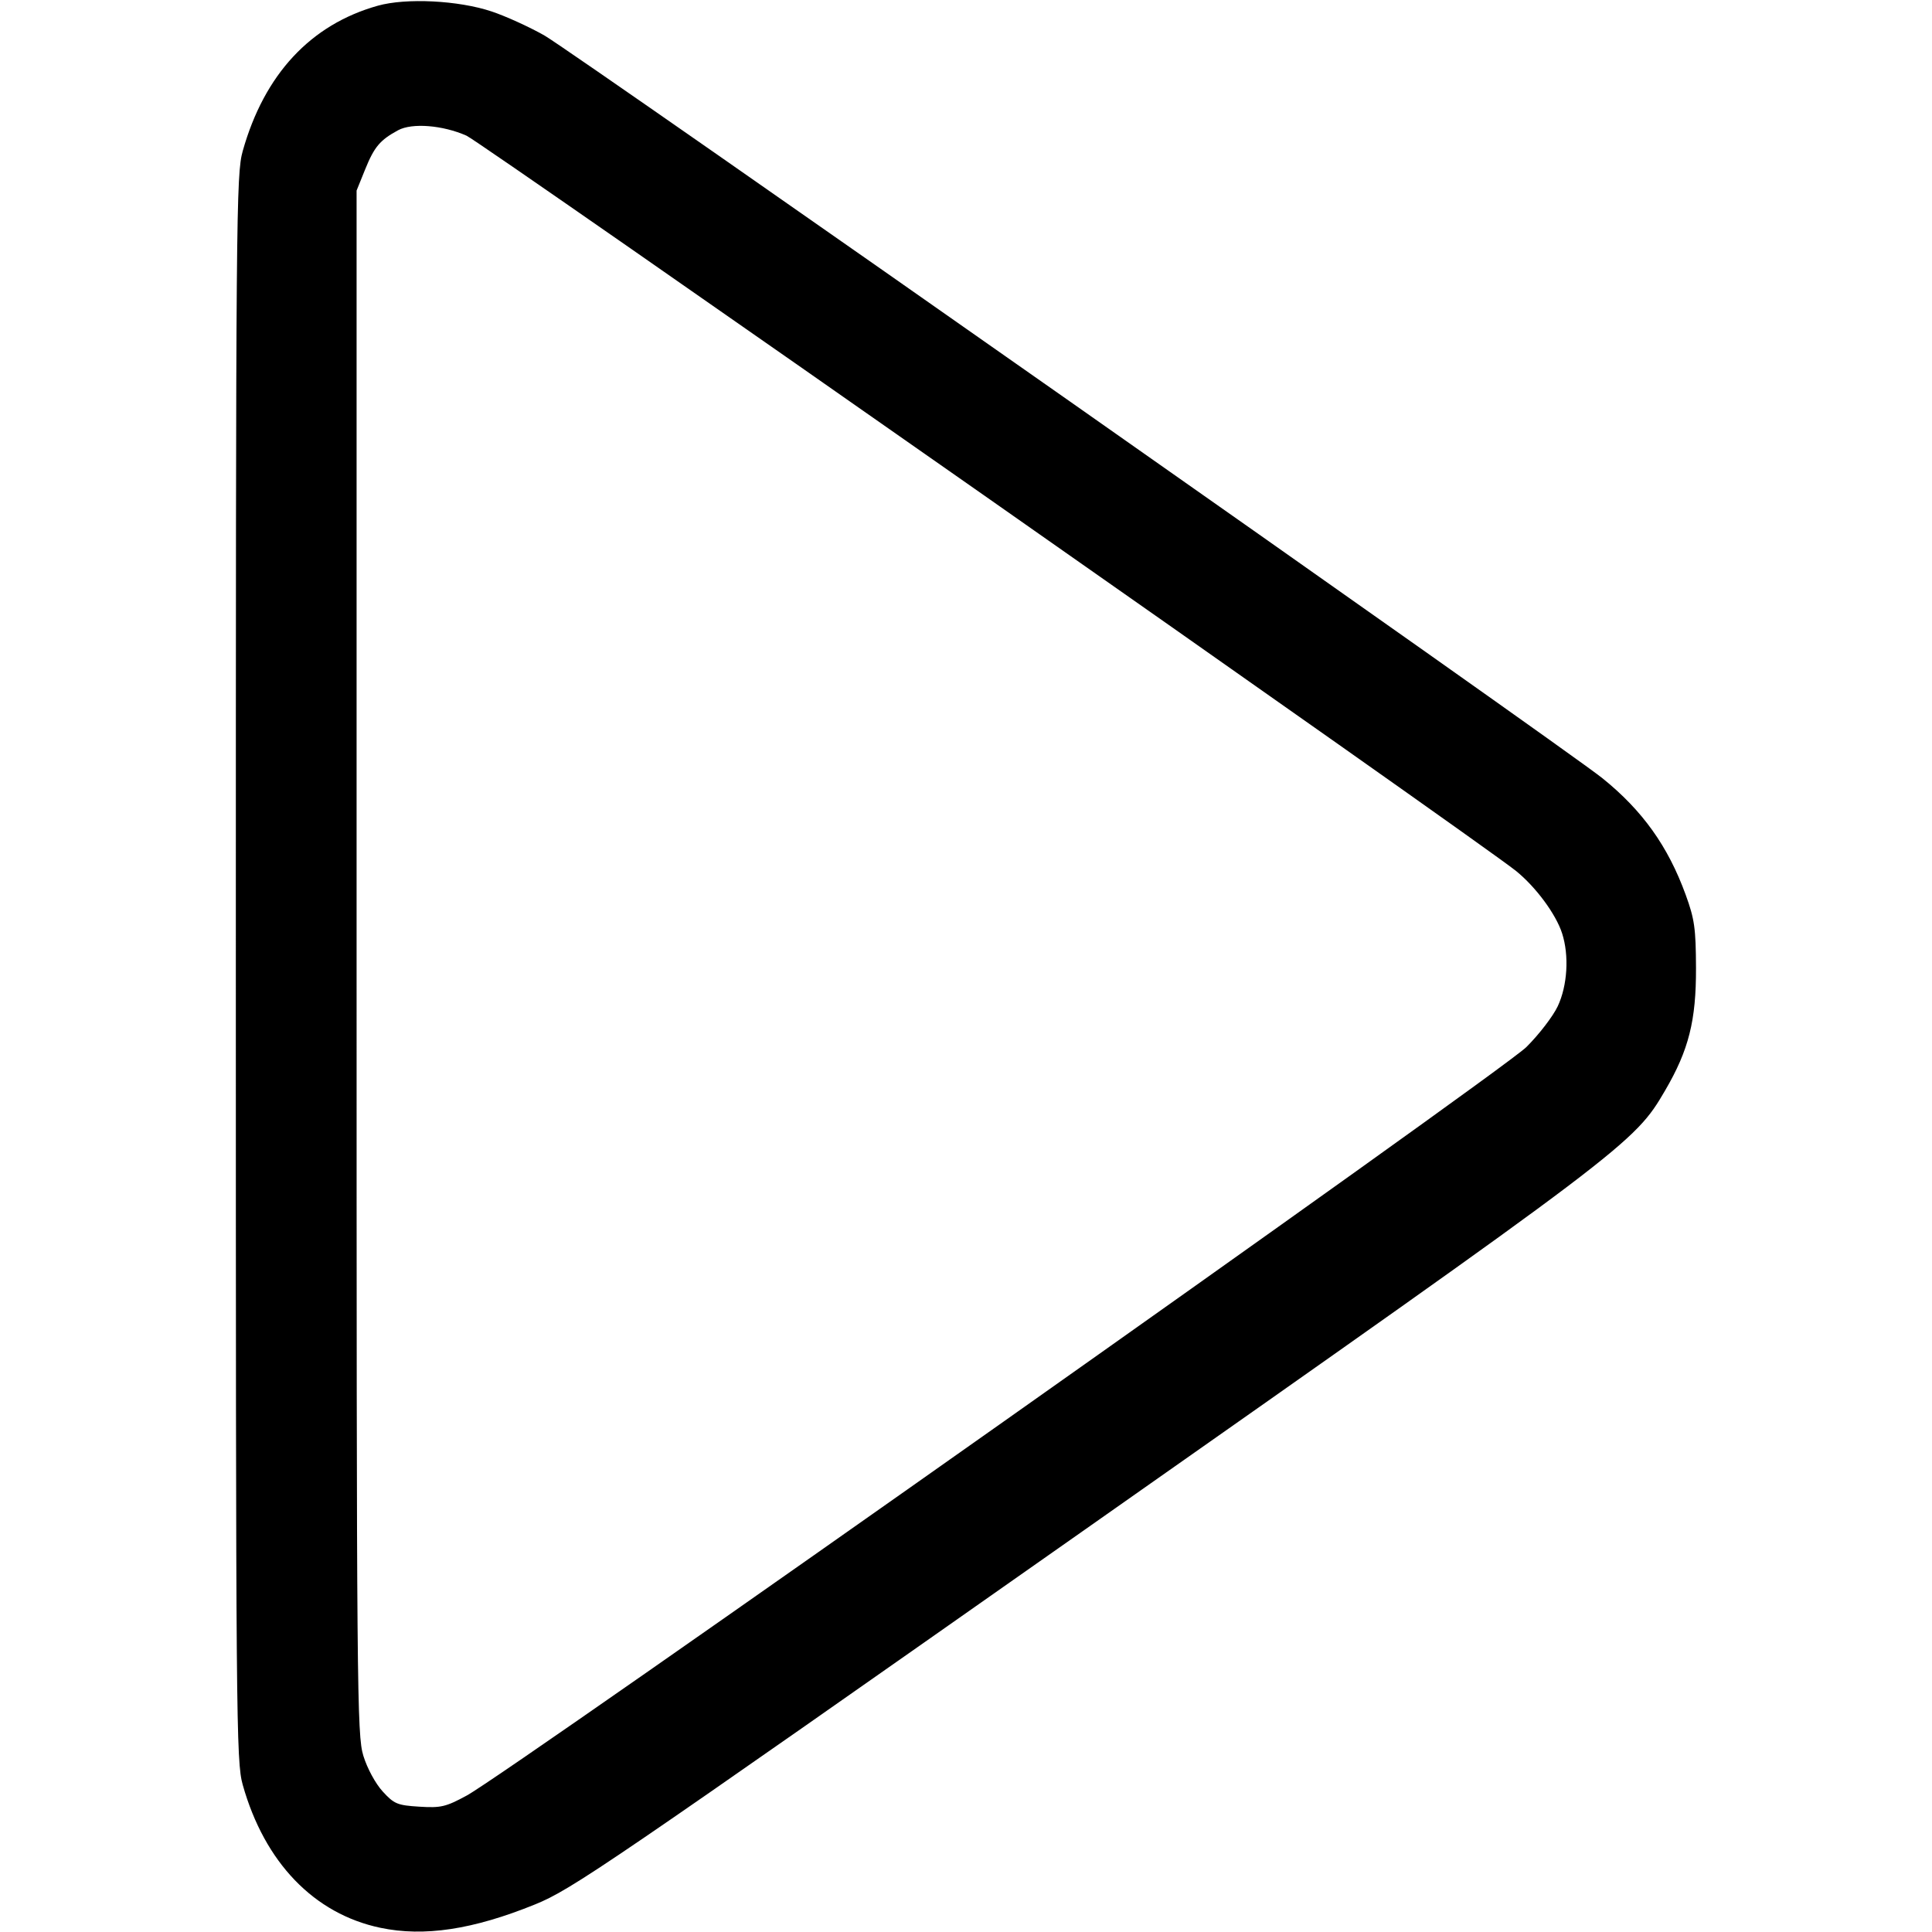 <svg xmlns="http://www.w3.org/2000/svg" viewBox="0 0 512 512"><path fill-rule="evenodd" d="M100.112 1.517C82.315 6.513 70.048 19.706 64.331 40 62.583 46.206 62.5 55.993 62.5 256.5c0 200.354.084 210.299 1.827 216.5 5.784 20.57 18.894 34.188 36.472 37.885 11.607 2.442 24.538.486 41.008-6.2 9.676-3.929 18.59-10.005 145.5-99.178 144.534-101.556 145.78-102.499 153.975-116.531 6.259-10.717 8.225-18.528 8.174-32.476-.038-10.471-.387-12.942-2.739-19.394-4.689-12.861-11.45-22.32-22.069-30.876C414.645 198.171 152.156 13.897 144.3 9.418c-3.96-2.257-10.26-5.127-14-6.377-8.794-2.939-22.654-3.639-30.188-1.524m5.39 32.998c-4.796 2.597-6.318 4.405-8.731 10.371L94.5 50.5V255c0 193.982.092 204.799 1.797 210.316 1.035 3.349 3.208 7.356 5.122 9.445 3.039 3.315 3.876 3.662 9.703 4.027 5.733.358 7.003.061 12.558-2.945 11.232-6.075 274.311-191.898 280.815-198.35 3.331-3.304 7.075-8.174 8.319-10.821 2.586-5.501 3.06-13.451 1.154-19.346-1.641-5.078-6.954-12.264-12.21-16.517-9.456-7.651-274.162-193.1-278.135-194.858-6.313-2.792-14.428-3.435-18.121-1.436"/></svg>